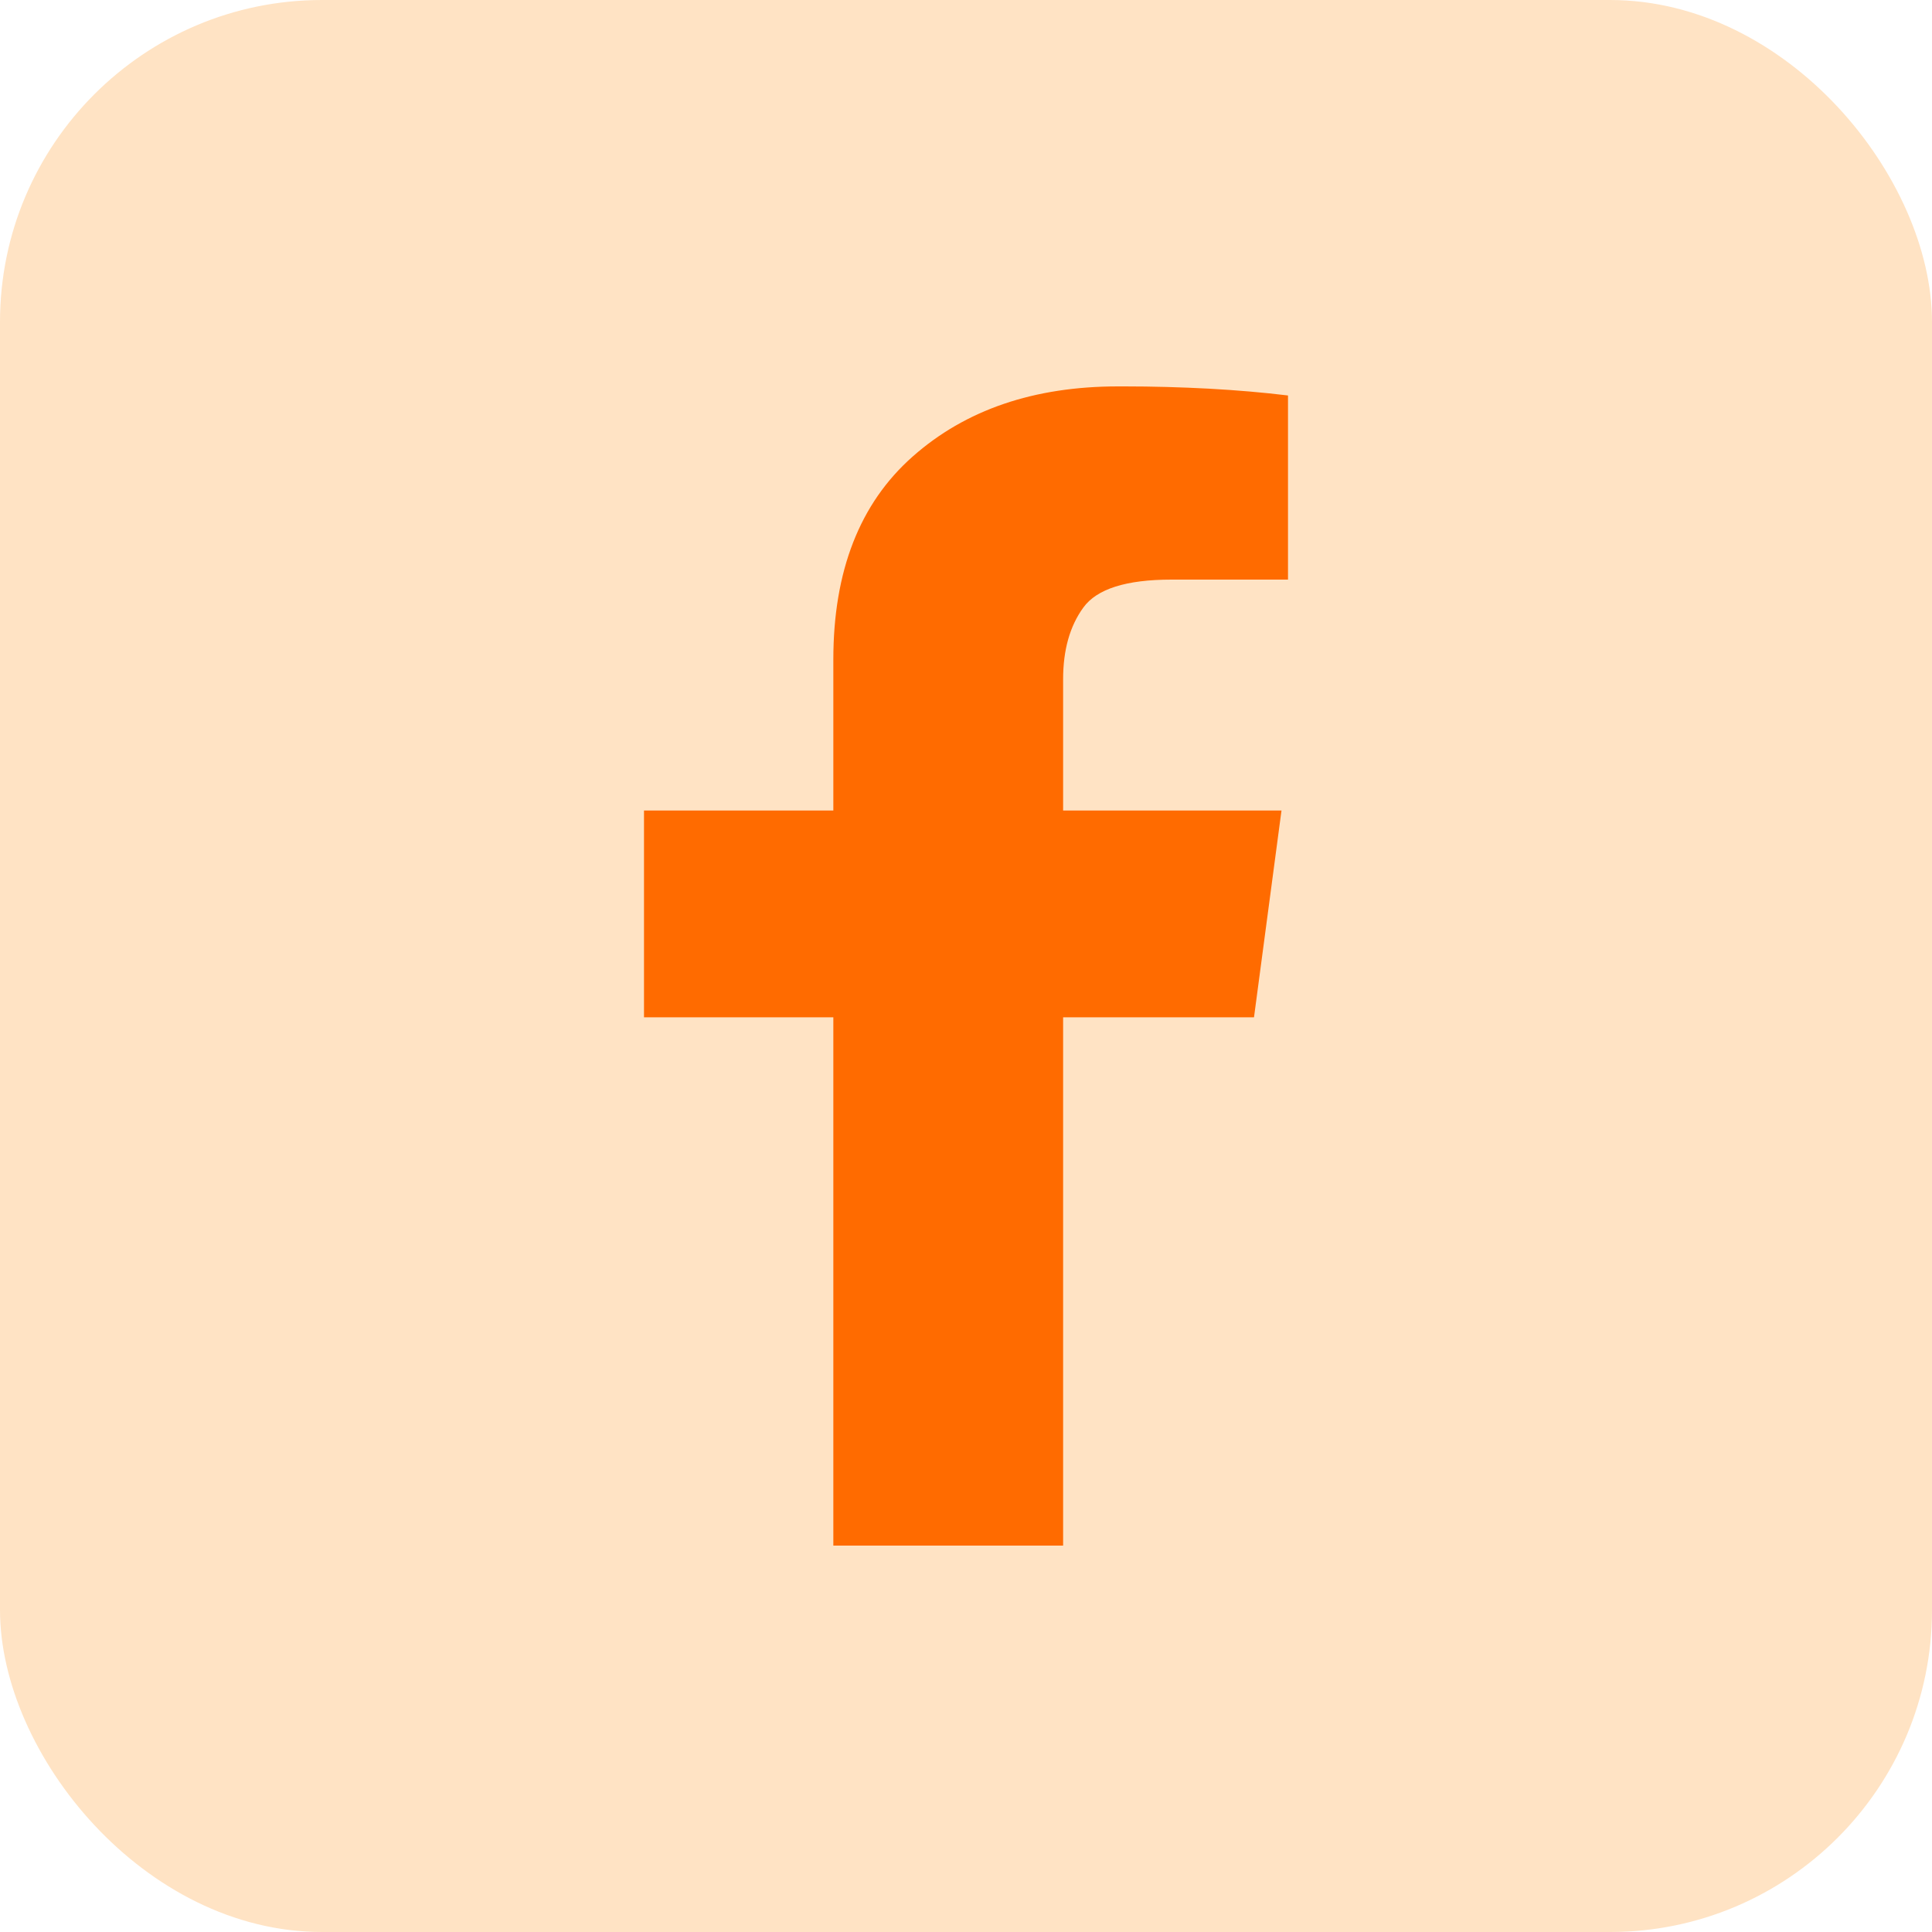 <svg width="30" height="30" viewBox="0 0 30 30" fill="none" xmlns="http://www.w3.org/2000/svg">
<rect width="30" height="30" rx="5" fill="#FFE3C4"/>
<path d="M16.508 24V15.797H19.472L19.899 12.586H16.508V10.547C16.508 10.094 16.612 9.723 16.822 9.434C17.031 9.145 17.487 9 18.191 9H20V6.141C19.615 6.094 19.204 6.059 18.769 6.035C18.333 6.012 17.898 6 17.462 6C17.446 6 17.429 6 17.412 6C17.395 6 17.379 6 17.362 6C16.055 6 14.992 6.363 14.171 7.09C13.35 7.816 12.94 8.867 12.94 10.242V12.586H10V15.797H12.94V24H16.508Z" fill="#FF6B00"/>
</svg>
